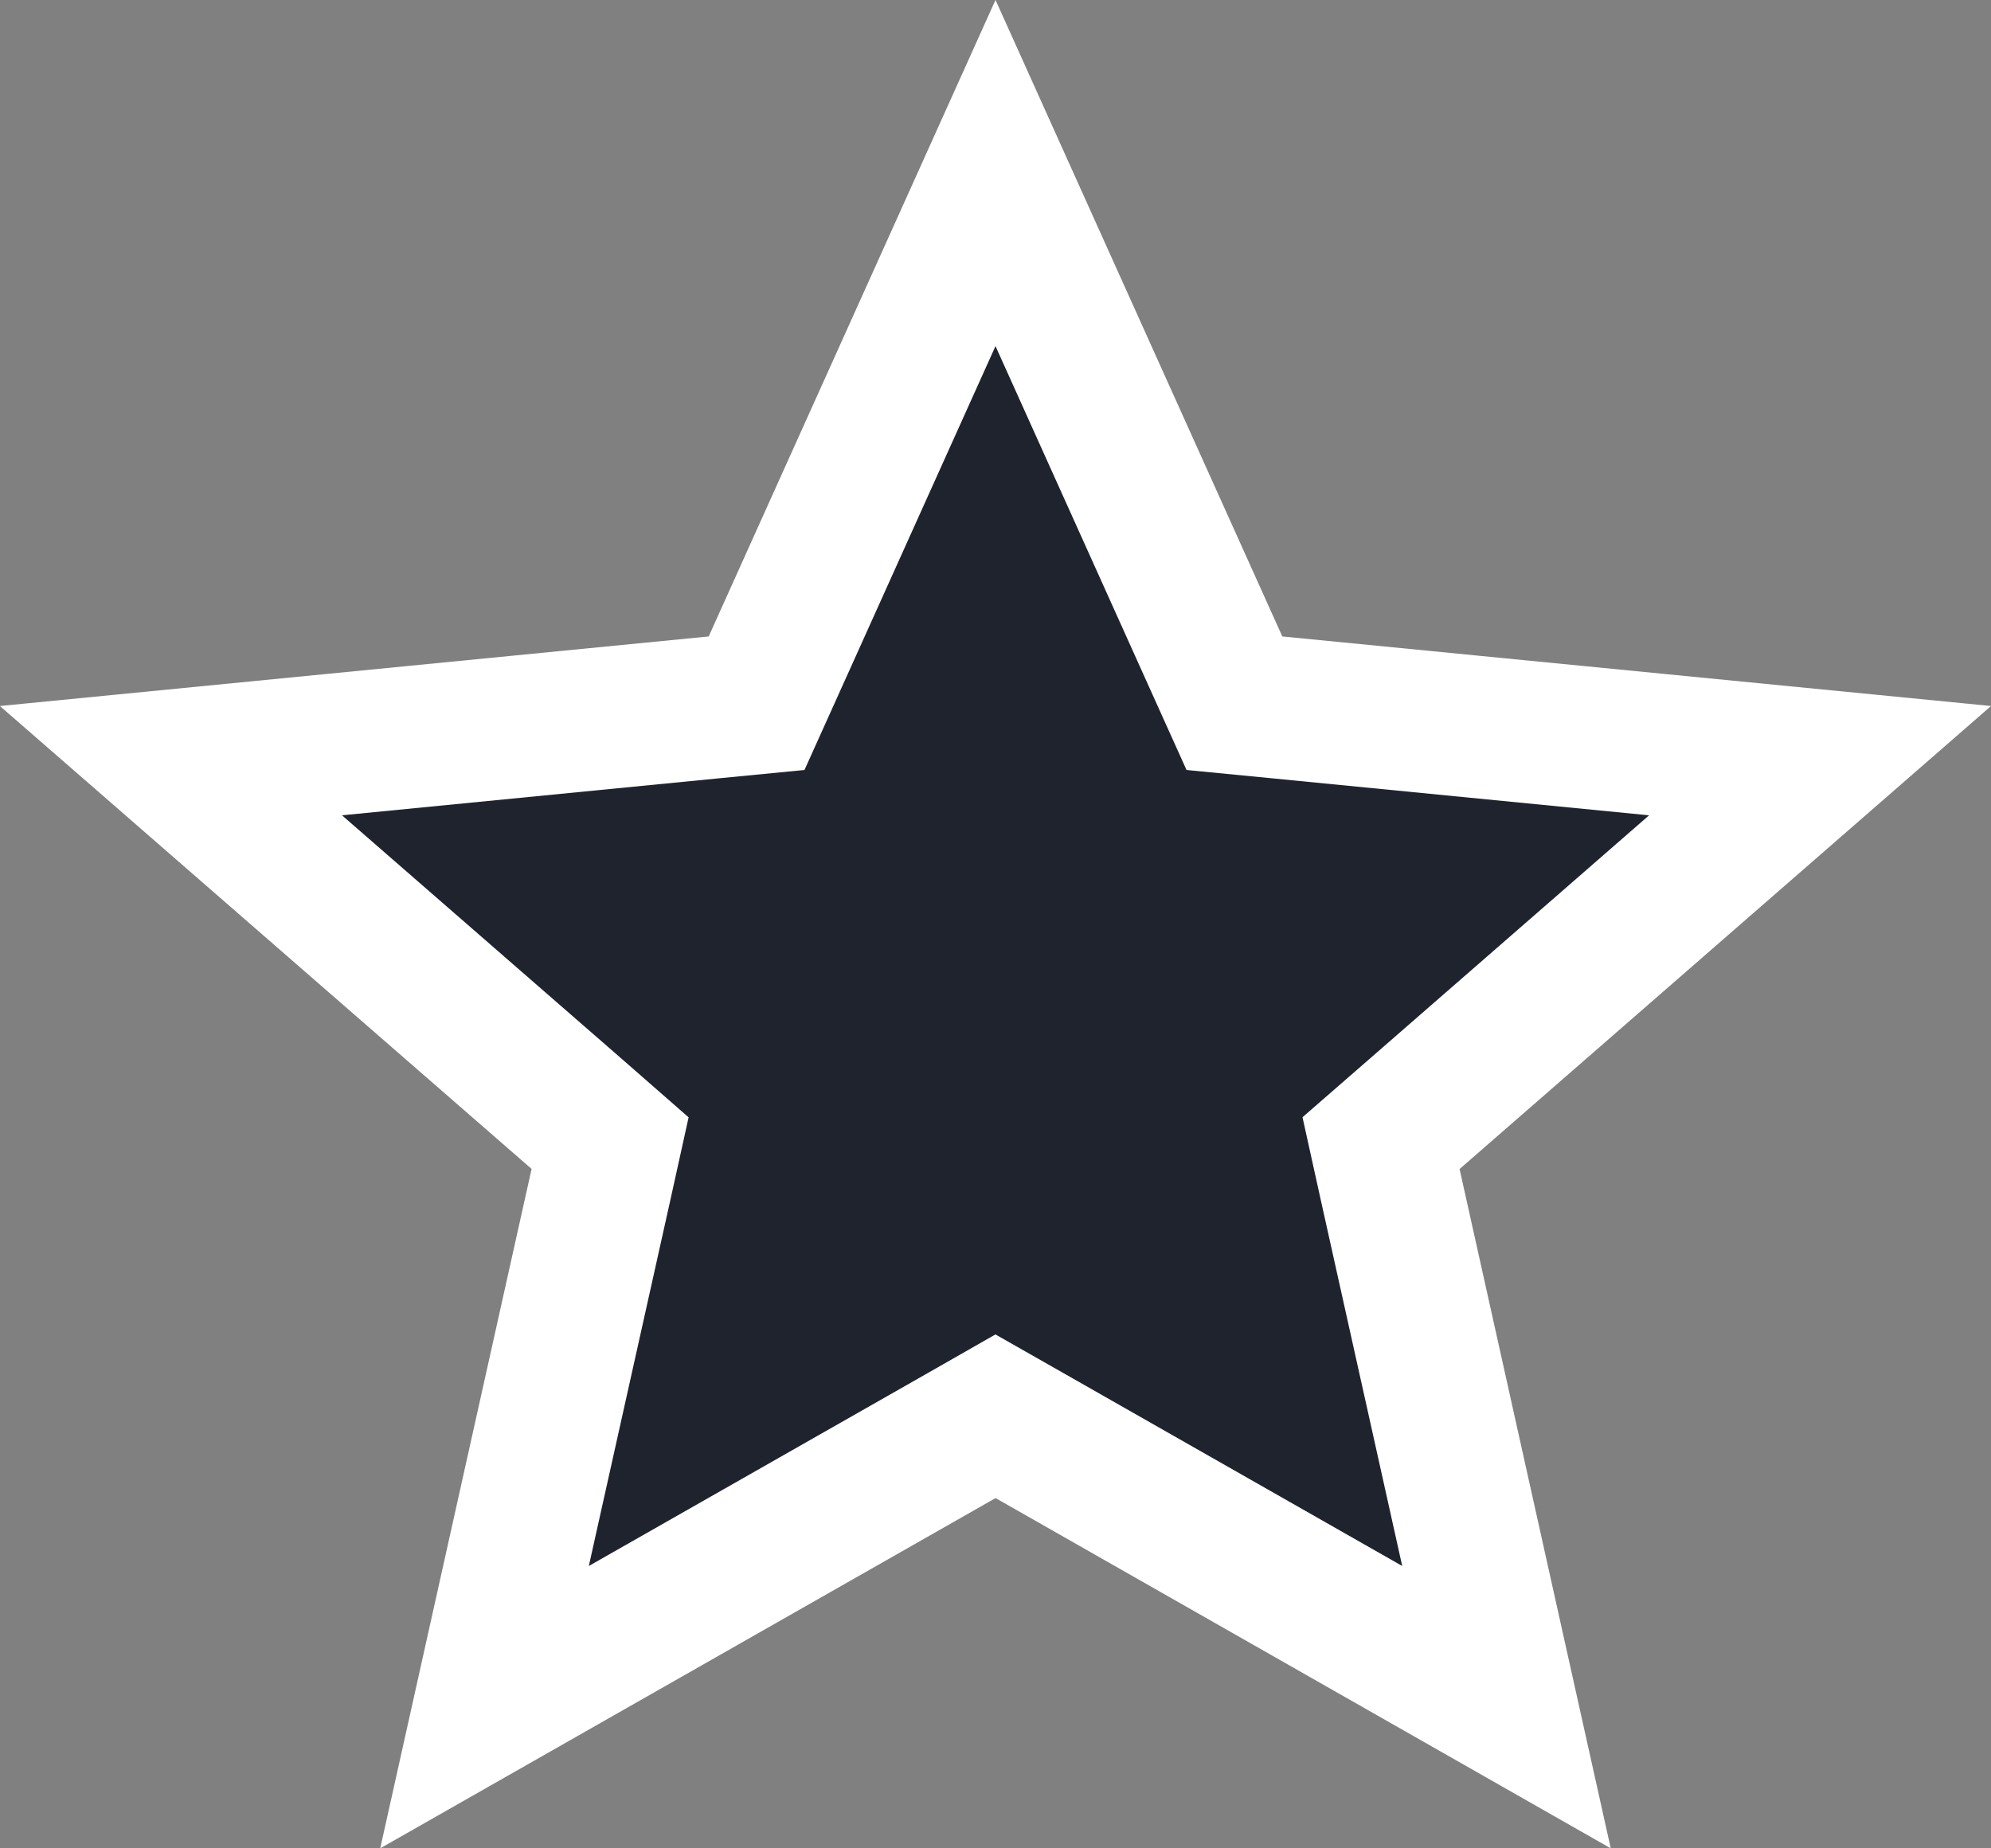 <svg width="14" height="13" viewBox="0 0 14 13" fill="none" xmlns="http://www.w3.org/2000/svg">
<rect x="0" y="0" width="14" height="13" fill="#808080" stroke="none"/>
<path d="M7 1.217L8.561 4.682L8.68 4.946L8.968 4.974L12.798 5.35L9.935 7.845L9.711 8.04L9.775 8.33L10.593 12.007L7.248 10.102L7 9.961L6.753 10.102L3.407 12.007L4.226 8.33L4.29 8.04L4.066 7.844L1.202 5.35L5.032 4.974L5.32 4.946L5.439 4.682L7 1.217Z" fill="#1F232D" stroke="white"/>
</svg>
